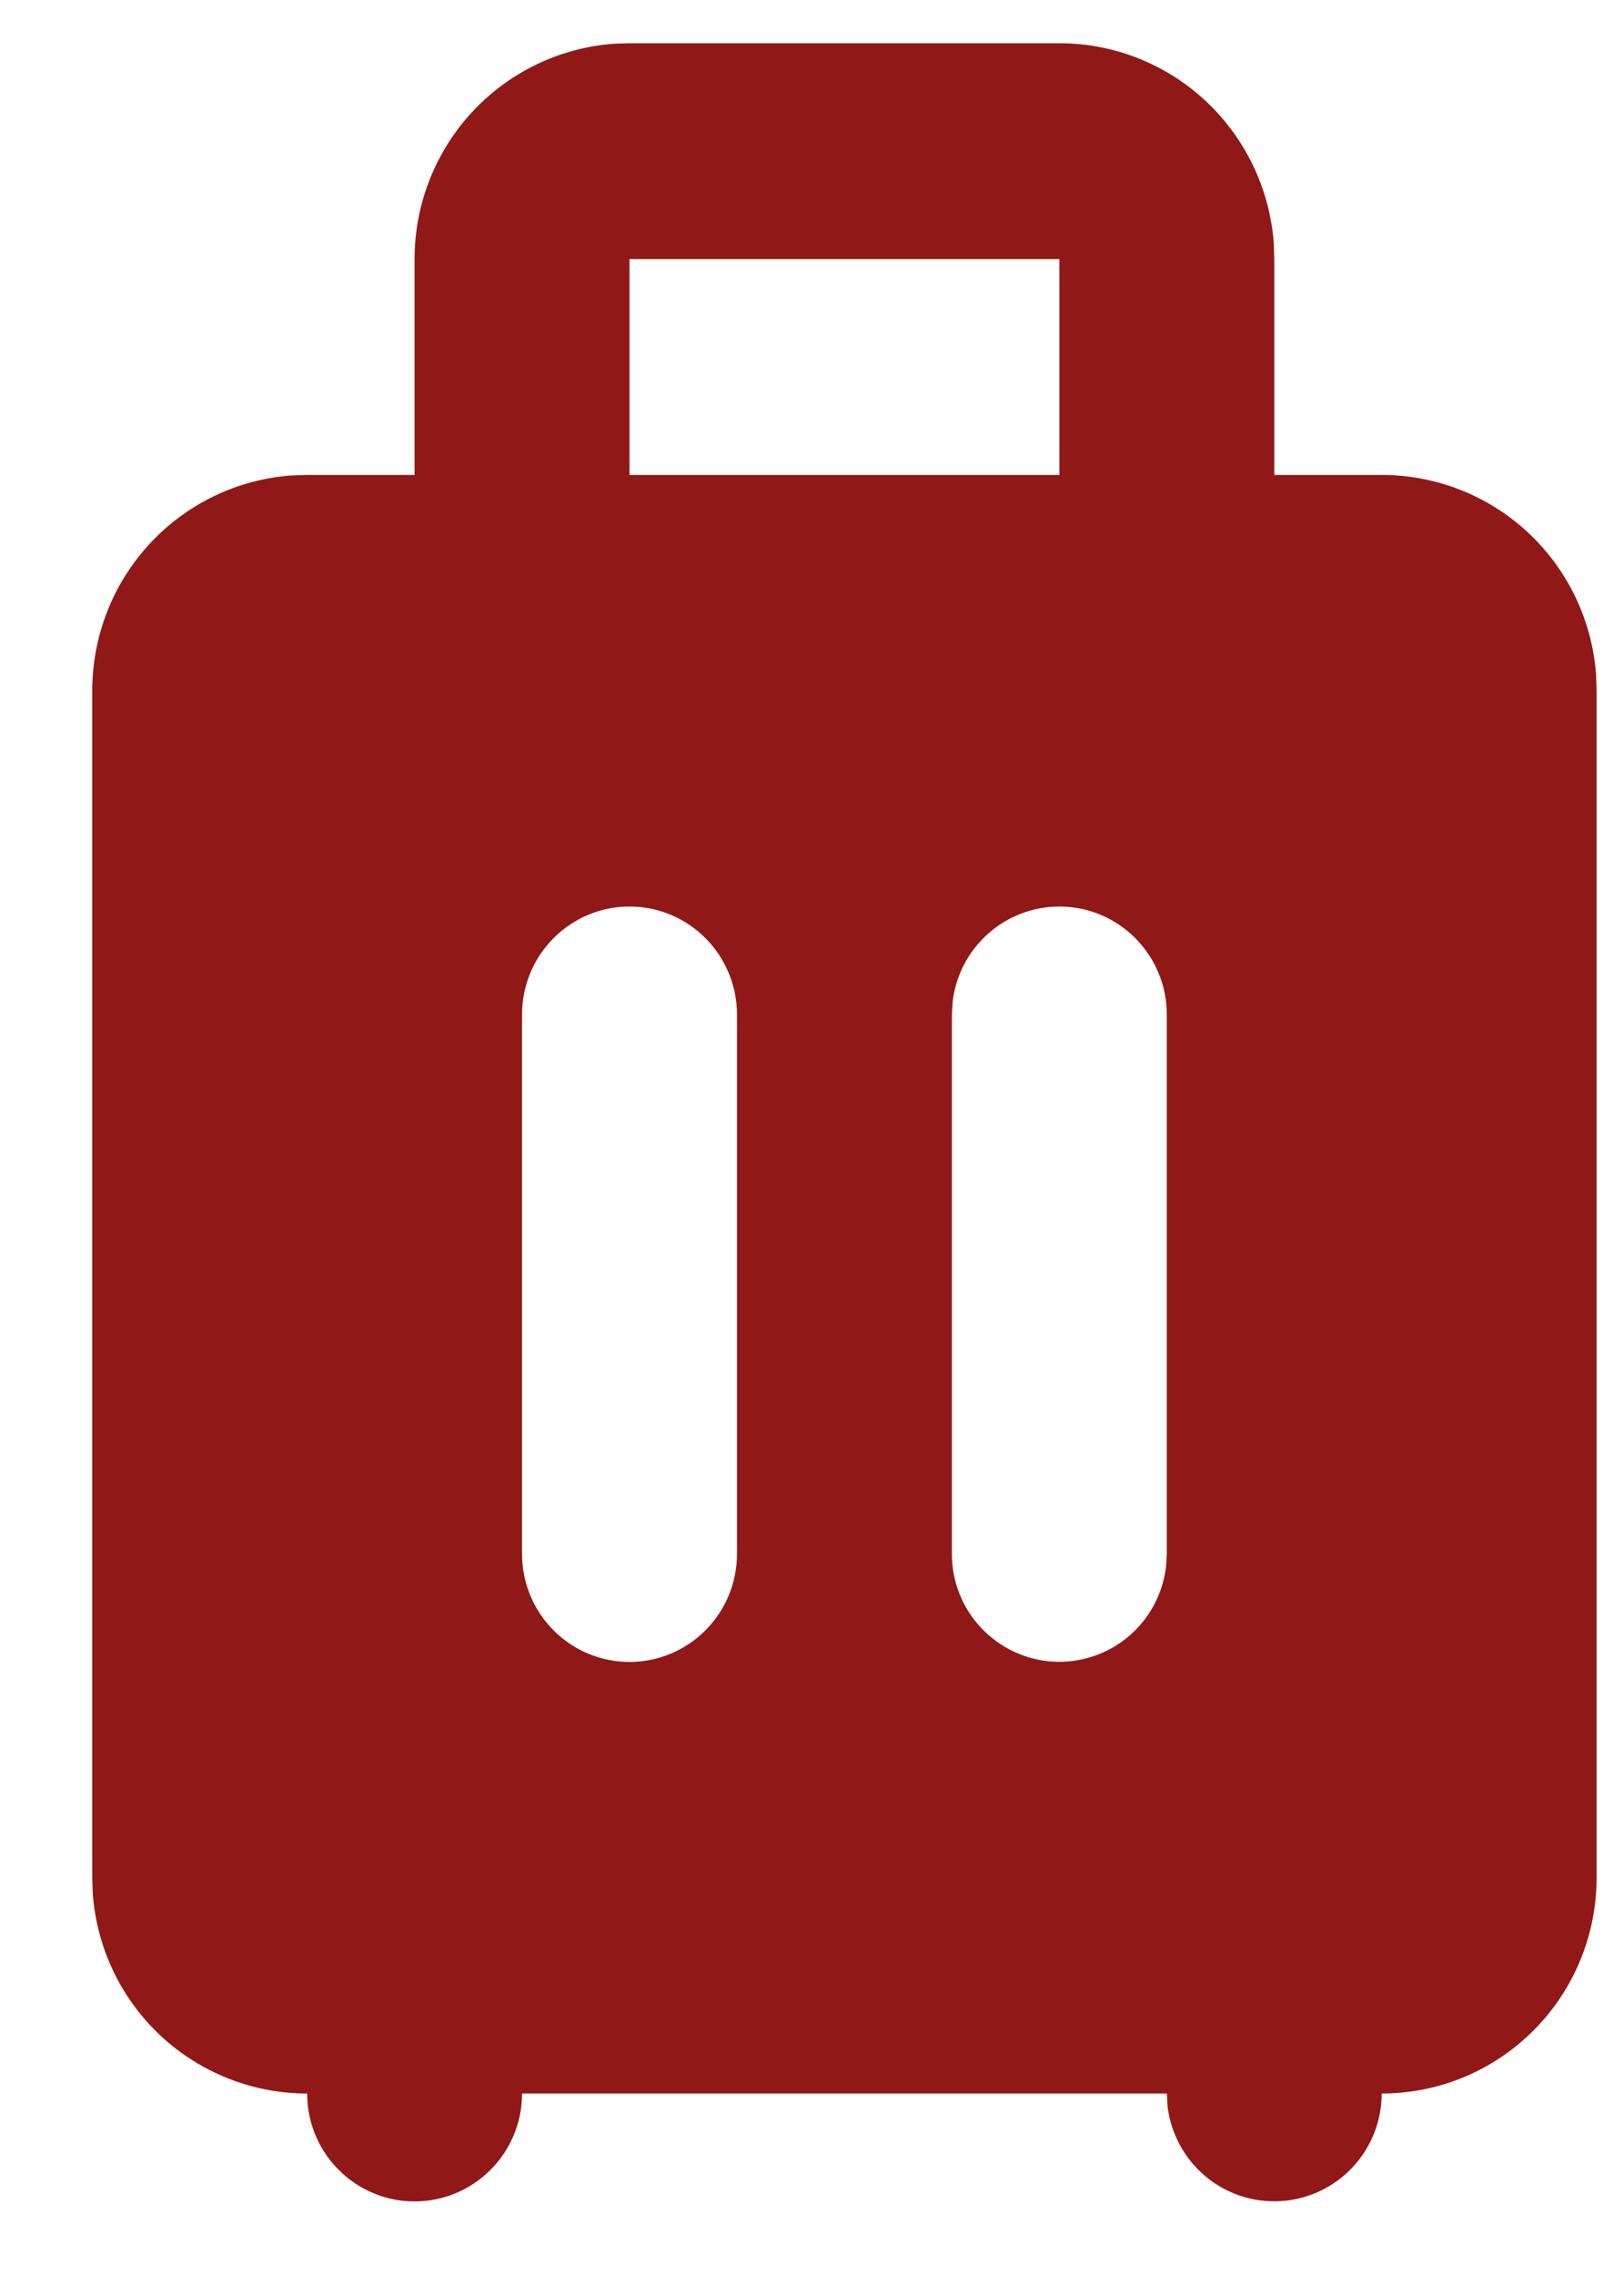 <svg width="15" height="21" viewBox="0 0 15 21" fill="none" xmlns="http://www.w3.org/2000/svg">
<path fill-rule="evenodd" clip-rule="evenodd" d="M9.785 0.399C10.285 0.399 10.768 0.589 11.135 0.931C11.502 1.273 11.727 1.741 11.765 2.242L11.77 2.392V4.384H12.762C13.263 4.384 13.745 4.573 14.113 4.915C14.48 5.257 14.705 5.725 14.742 6.226L14.747 6.376V17.333C14.747 17.861 14.538 18.368 14.166 18.741C13.794 19.115 13.289 19.325 12.762 19.325C12.762 19.579 12.665 19.823 12.491 20.008C12.318 20.192 12.08 20.303 11.828 20.318C11.575 20.333 11.327 20.251 11.133 20.088C10.939 19.925 10.814 19.694 10.784 19.442L10.777 19.325H4.822C4.822 19.589 4.717 19.843 4.531 20.029C4.345 20.216 4.093 20.321 3.829 20.321C3.566 20.321 3.314 20.216 3.128 20.029C2.941 19.843 2.837 19.589 2.837 19.325C2.336 19.325 1.854 19.135 1.486 18.794C1.119 18.452 0.894 17.983 0.857 17.482L0.852 17.333V6.376C0.852 5.873 1.041 5.389 1.381 5.021C1.722 4.652 2.189 4.426 2.688 4.389L2.837 4.384H3.829V2.392C3.829 1.889 4.018 1.405 4.359 1.036C4.699 0.668 5.166 0.442 5.666 0.404L5.814 0.399H9.785ZM5.814 8.368C5.551 8.368 5.299 8.473 5.113 8.66C4.926 8.847 4.822 9.1 4.822 9.364V14.345C4.822 14.609 4.926 14.862 5.113 15.049C5.299 15.236 5.551 15.341 5.814 15.341C6.078 15.341 6.33 15.236 6.516 15.049C6.702 14.862 6.807 14.609 6.807 14.345V9.364C6.807 9.1 6.702 8.847 6.516 8.66C6.33 8.473 6.078 8.368 5.814 8.368ZM9.785 8.368C9.541 8.368 9.307 8.458 9.125 8.62C8.944 8.782 8.827 9.005 8.799 9.248L8.792 9.364V14.345C8.792 14.598 8.889 14.843 9.063 15.027C9.237 15.212 9.474 15.323 9.726 15.338C9.979 15.353 10.228 15.27 10.422 15.107C10.616 14.944 10.74 14.713 10.77 14.461L10.777 14.345V9.364C10.777 9.1 10.672 8.847 10.486 8.66C10.3 8.473 10.048 8.368 9.785 8.368ZM9.785 2.392H5.814V4.384H9.785V2.392Z" fill="#901918"/>
</svg>
